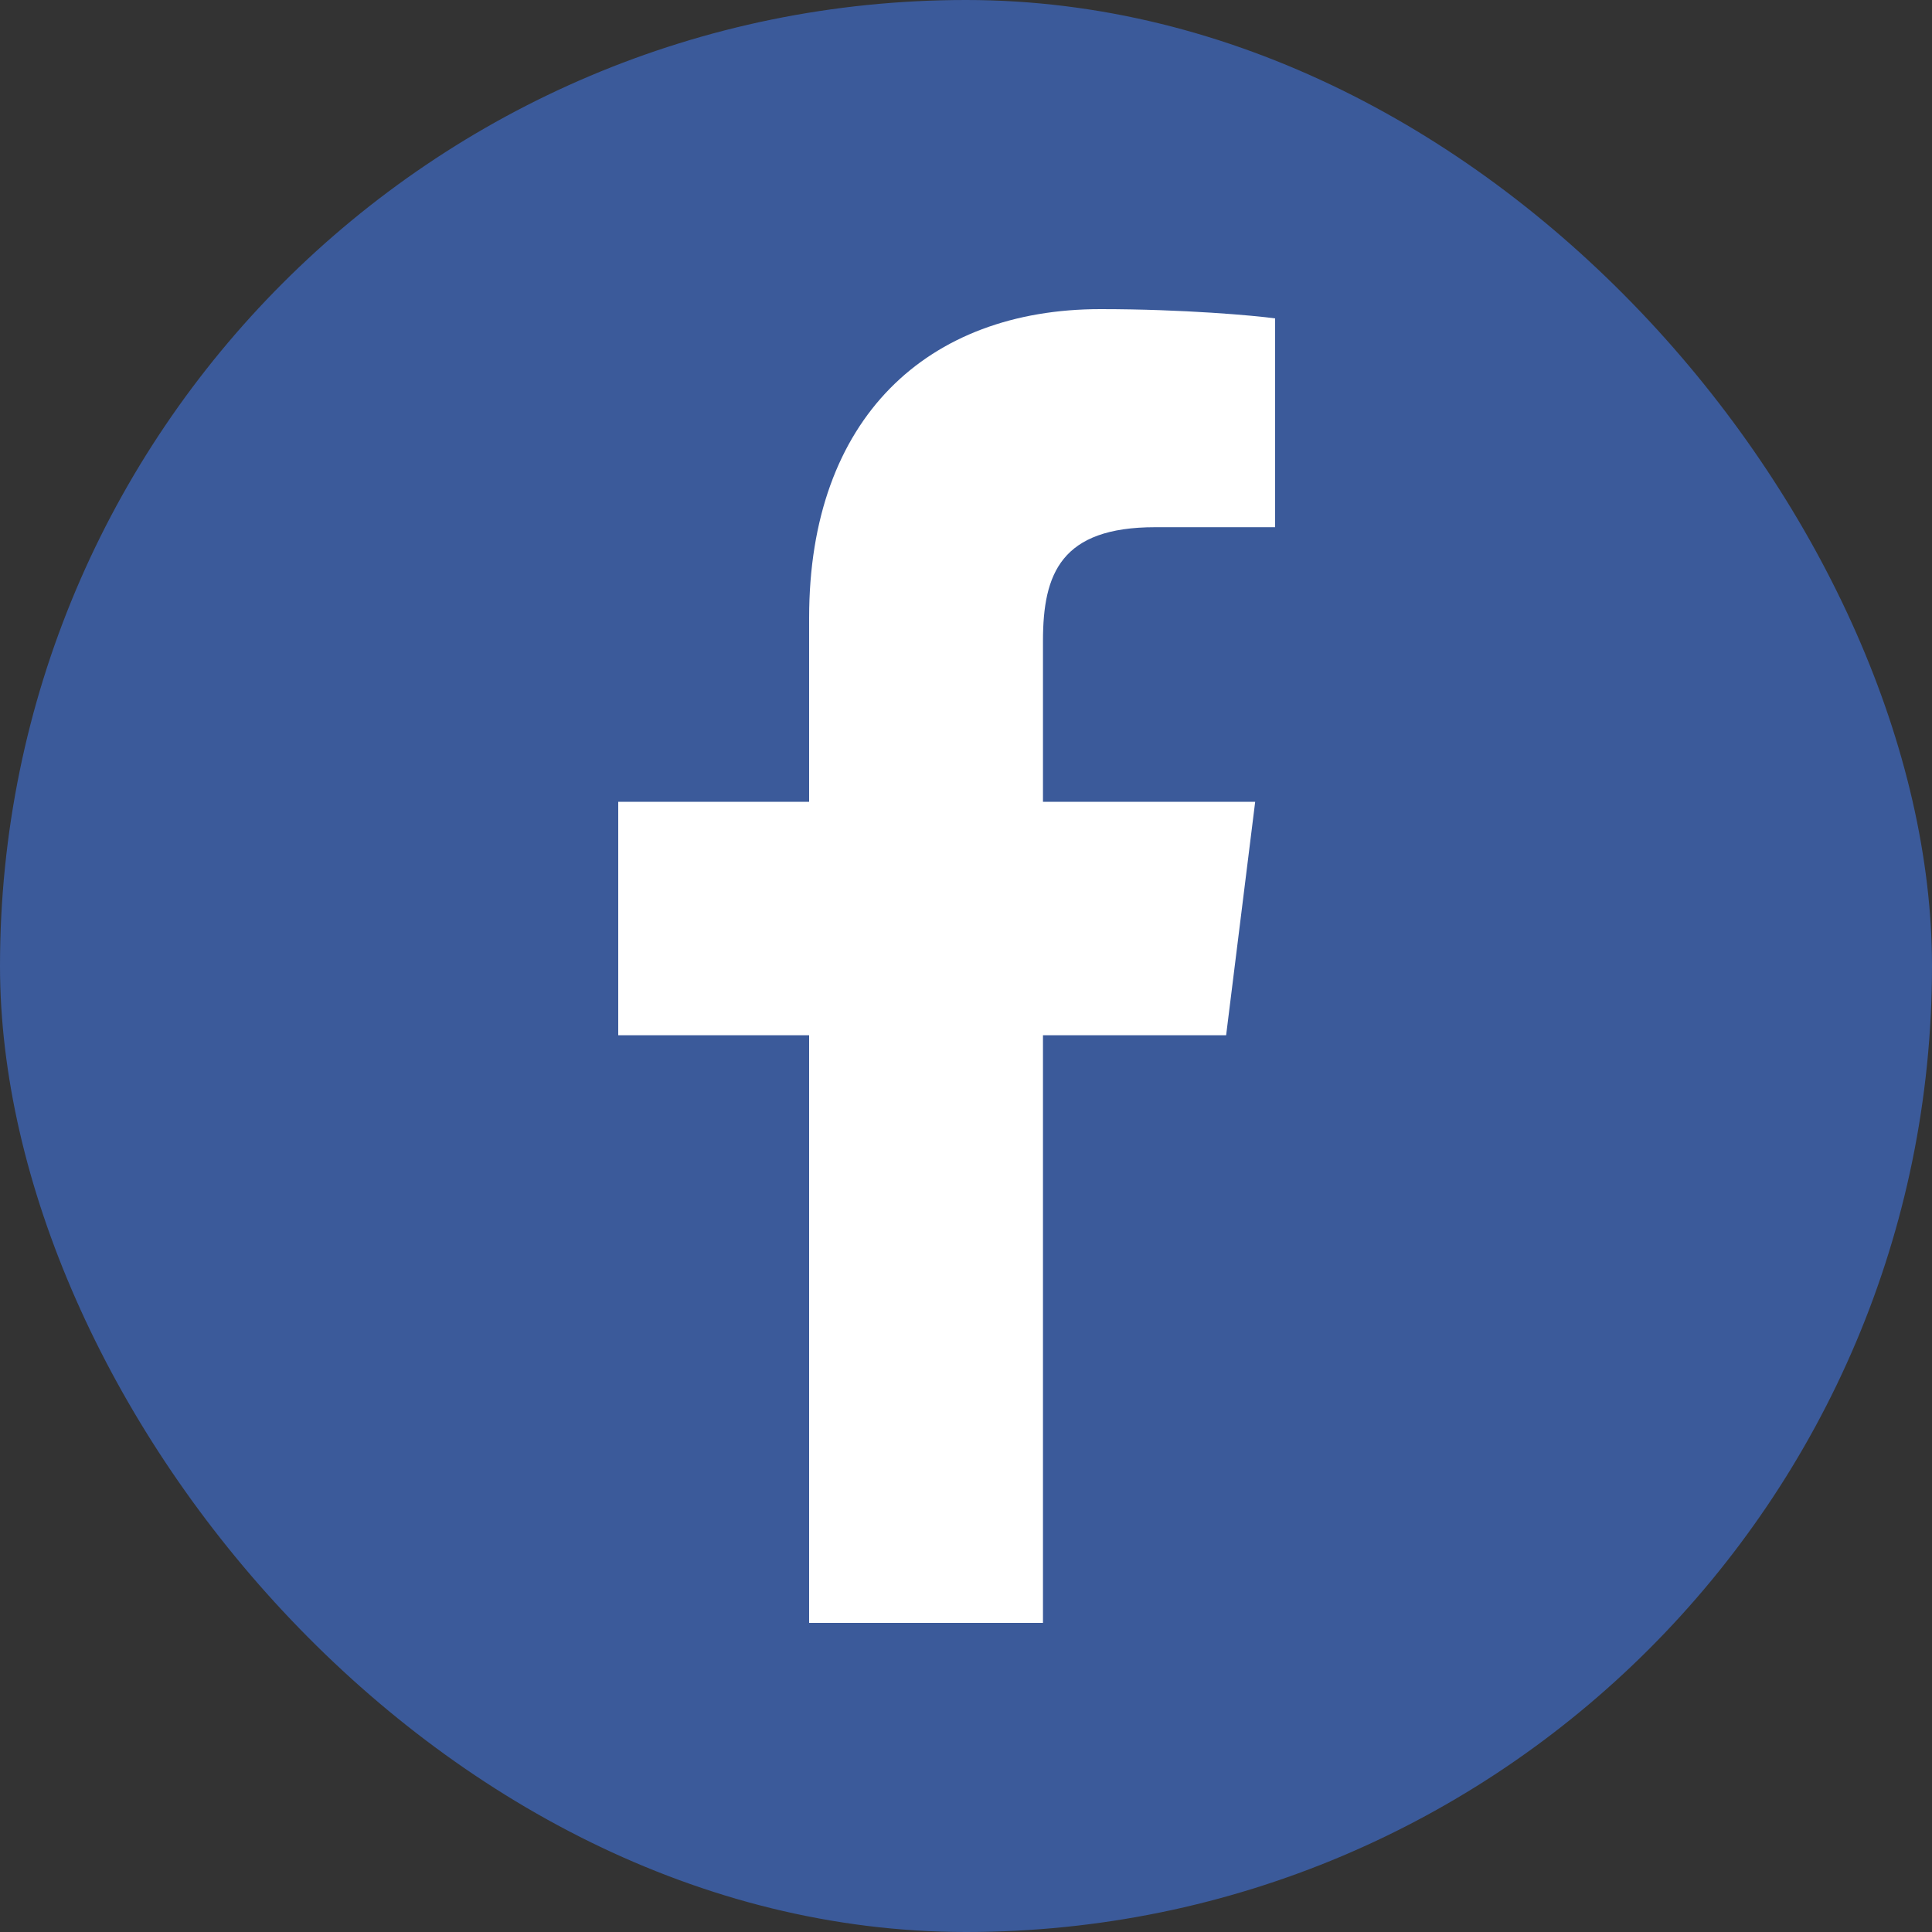 <svg width="25" height="25" viewBox="0 0 25 25" fill="none" xmlns="http://www.w3.org/2000/svg">
<rect x="0" y="0" width="25" height="25" fill="#333333" stroke="none"/>
<rect width="25" height="25" rx="12.5" fill="#3B5A9A"/>
<path d="M10.47 21V13.396H8V10.375H10.47V7.994C10.47 5.408 12.002 4 14.24 4C15.312 4 16.233 4.083 16.5 4.12V6.822H14.948C13.731 6.822 13.496 7.42 13.496 8.293V10.375H16.242L15.866 13.396H13.496V21" fill="white"/>
</svg>

